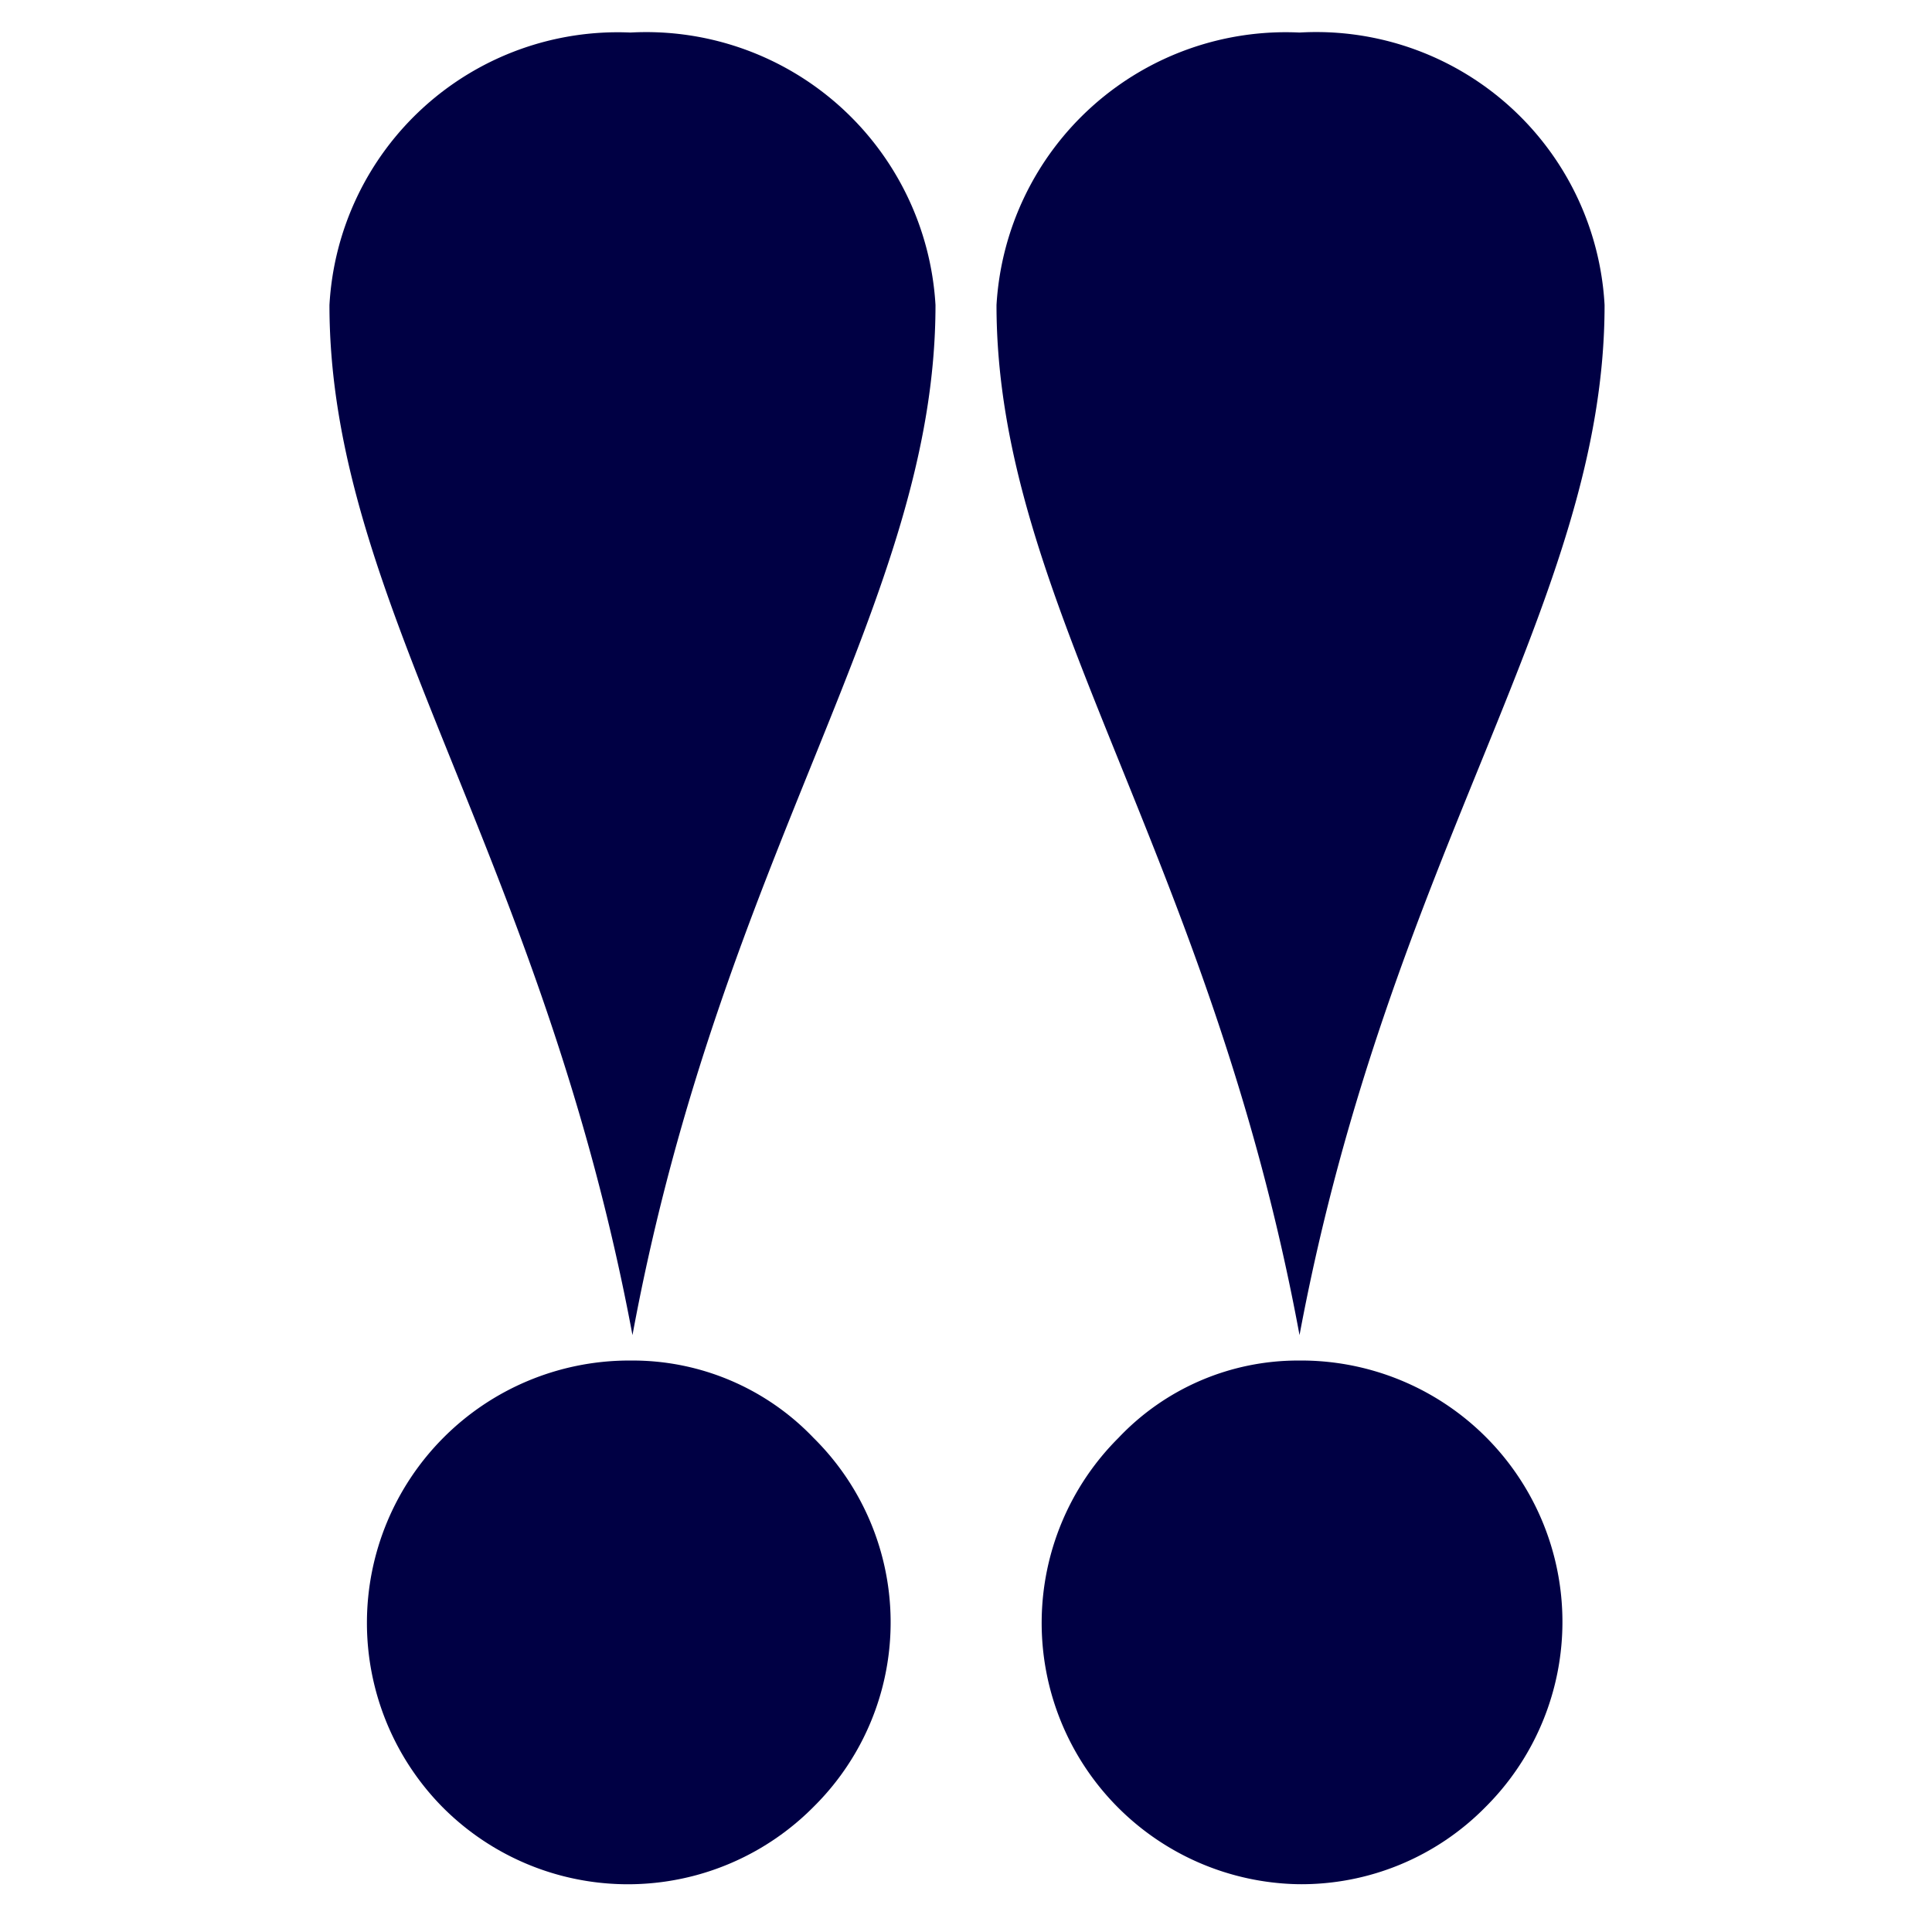 <svg xmlns="http://www.w3.org/2000/svg" viewBox="0 0 19 19"><style>*{ fill:#004;}</style><path d="M6.22,13.13C7.1,8.37,9.2,5.92,9.2,3a2.85,2.85,0,0,0-3-2.68A2.84,2.84,0,0,0,3.24,3C3.24,5.92,5.33,8.37,6.22,13.13Z"/><path d="M6.21,13.38A2.46,2.46,0,0,1,8,14.14a2.55,2.55,0,0,1,0,3.63,2.57,2.57,0,0,1-3.65,0,2.58,2.58,0,0,1,1.82-4.39Z"/><path d="M12.78,13.13c.89-4.76,3-7.21,3-10.13a2.84,2.84,0,0,0-3-2.68A2.85,2.85,0,0,0,9.8,3C9.8,5.92,11.9,8.37,12.78,13.13Z"/><path d="M12.77,13.38a2.57,2.57,0,0,1,1.84,4.39,2.54,2.54,0,0,1-1.84.76A2.57,2.57,0,0,1,11,14.14,2.43,2.43,0,0,1,12.77,13.38Z"/></svg>